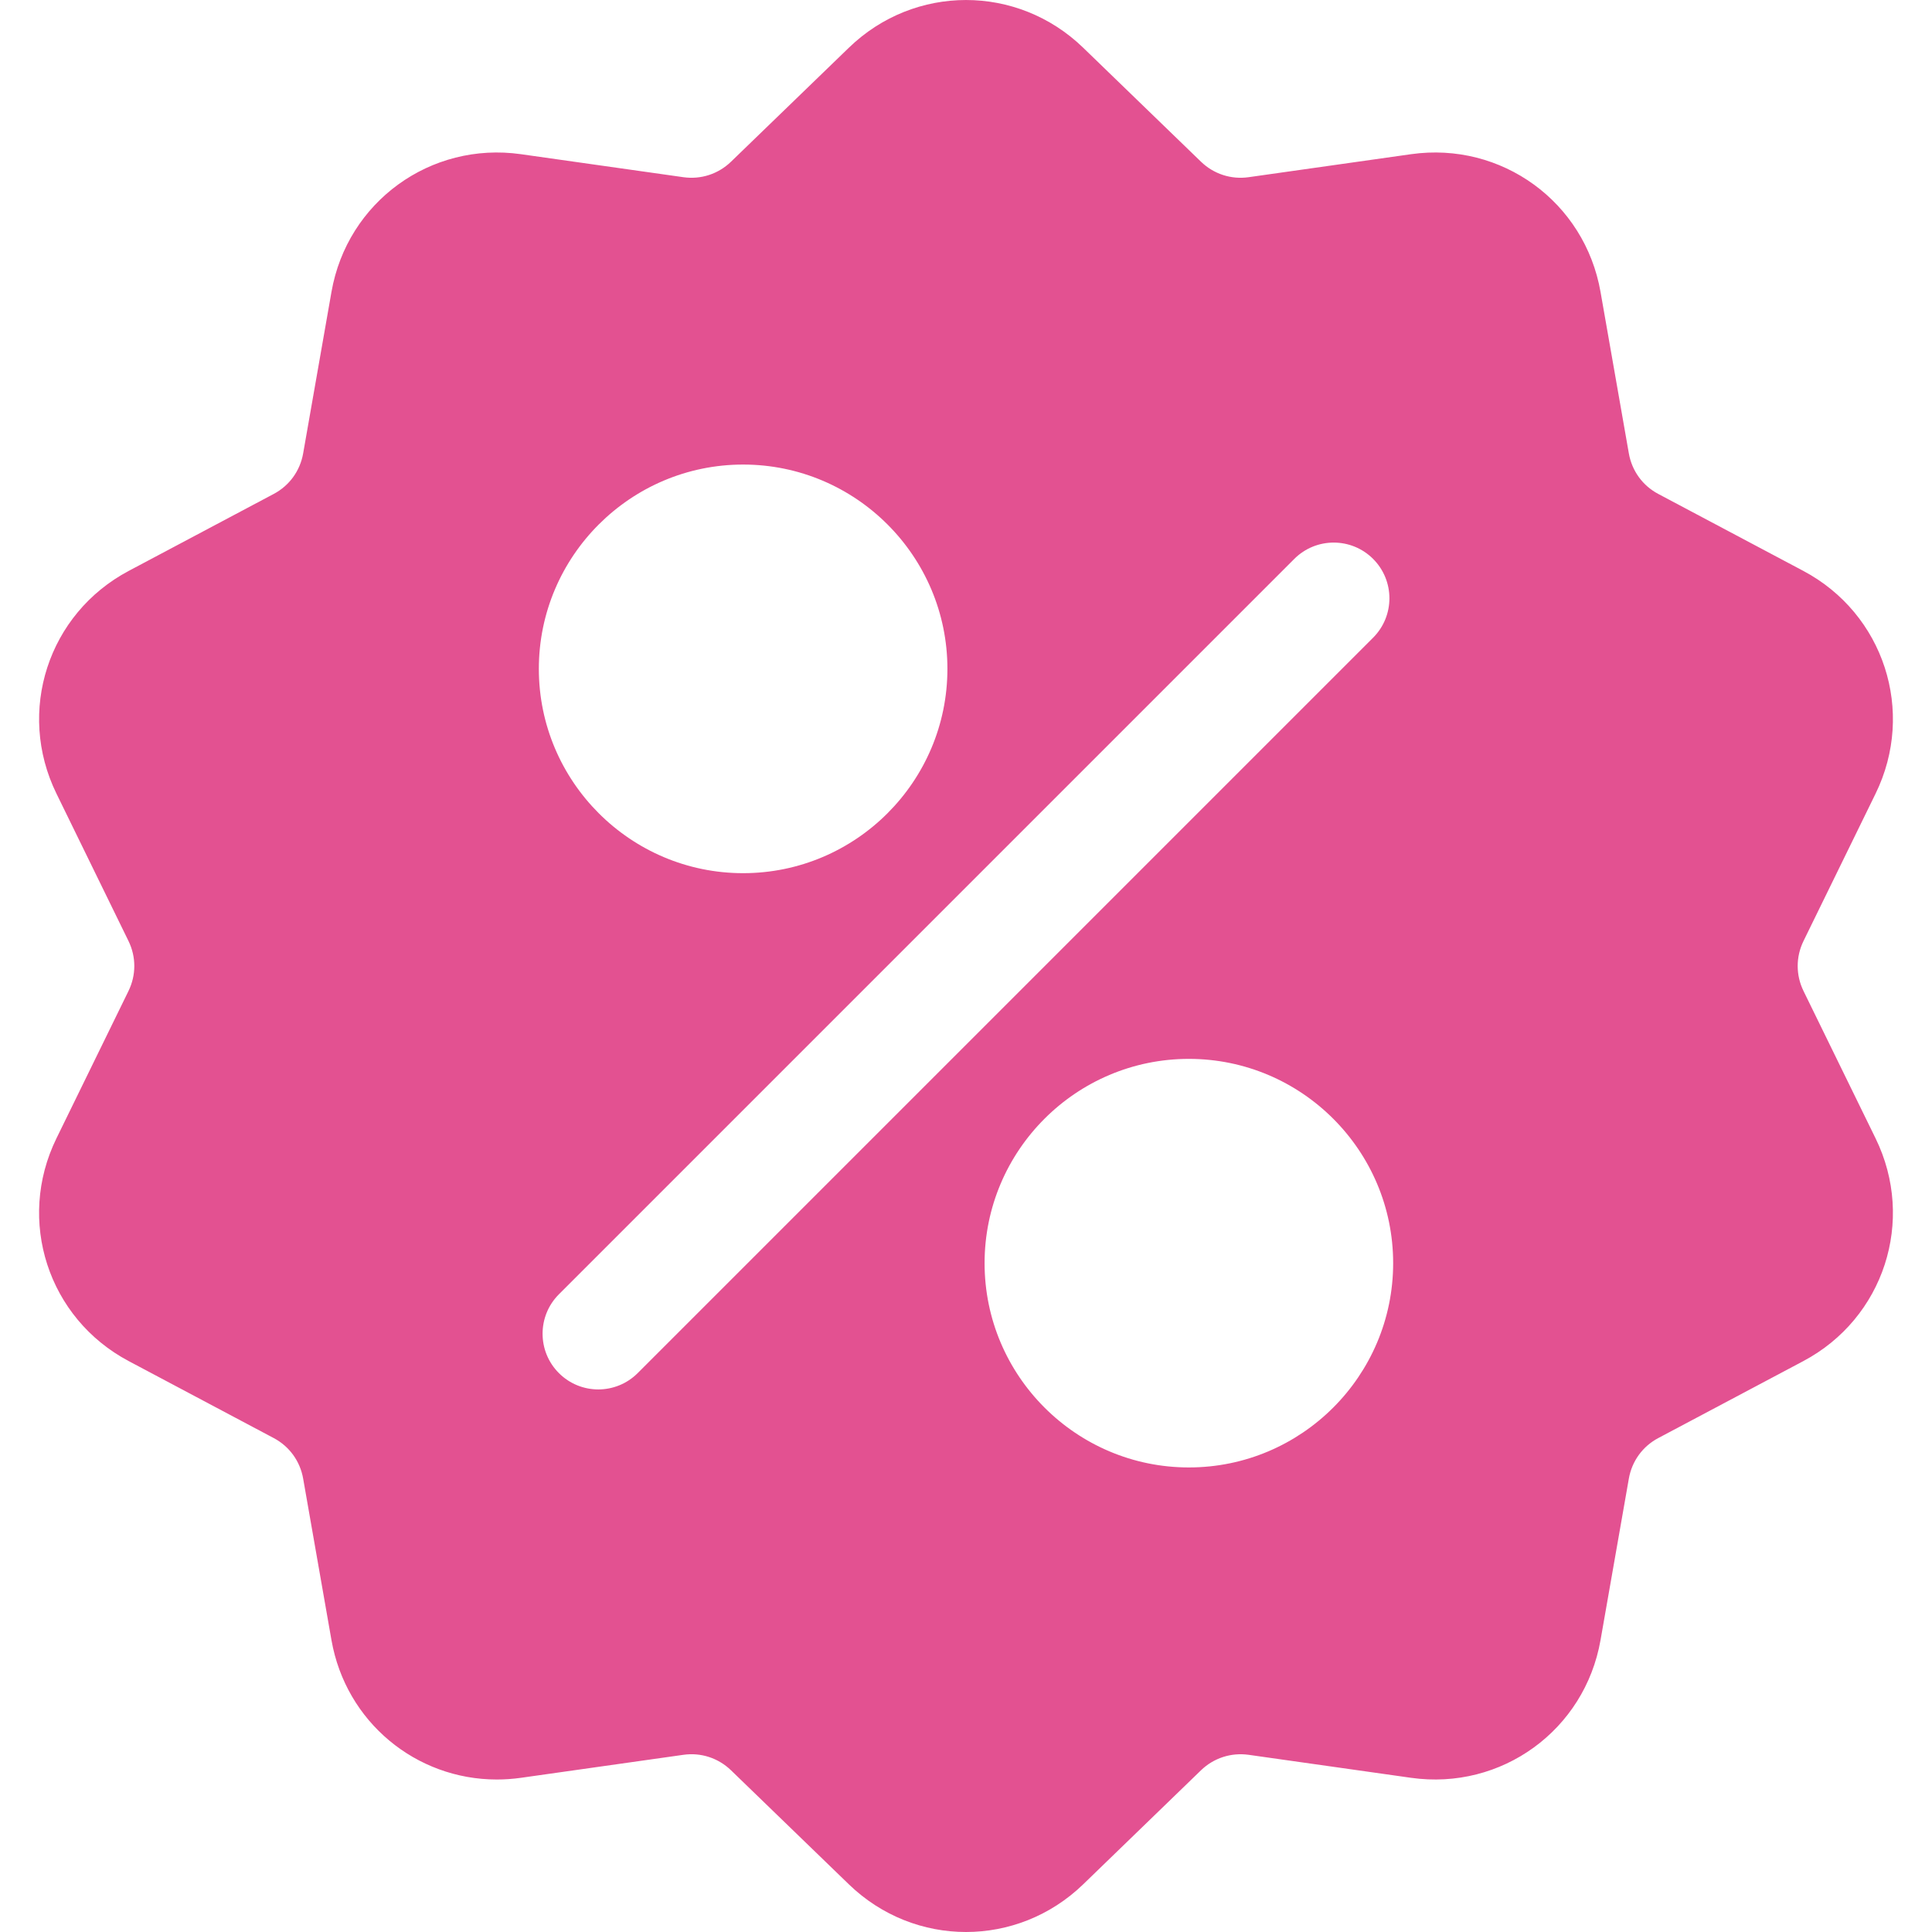 <svg width="42" height="42" viewBox="0 0 42 42" fill="none" xmlns="http://www.w3.org/2000/svg">
<path d="M39.207 21.544C39.038 21.198 39.038 20.802 39.207 20.456L40.774 17.252C41.646 15.467 40.955 13.341 39.201 12.41L36.05 10.738C35.71 10.558 35.477 10.237 35.41 9.858L34.794 6.345C34.451 4.389 32.642 3.074 30.675 3.352L27.144 3.852C26.763 3.906 26.386 3.783 26.109 3.516L23.546 1.036C22.118 -0.345 19.882 -0.345 18.455 1.036L15.891 3.516C15.614 3.783 15.238 3.906 14.856 3.852L11.325 3.352C9.358 3.074 7.549 4.389 7.206 6.345L6.59 9.858C6.523 10.237 6.29 10.558 5.95 10.738L2.8 12.41C1.045 13.341 0.354 15.467 1.227 17.252L2.793 20.456C2.962 20.802 2.962 21.198 2.793 21.544L1.226 24.749C0.354 26.533 1.045 28.66 2.8 29.59L5.95 31.262C6.29 31.442 6.523 31.763 6.59 32.142L7.206 35.656C7.519 37.436 9.045 38.685 10.8 38.685C10.973 38.685 11.149 38.673 11.325 38.648L14.857 38.148C15.237 38.094 15.614 38.217 15.891 38.484L18.455 40.965C19.169 41.655 20.084 42 21 42C21.916 42 22.832 41.655 23.546 40.965L26.109 38.484C26.386 38.217 26.763 38.095 27.144 38.148L30.675 38.648C32.642 38.926 34.451 37.611 34.794 35.655L35.41 32.142C35.477 31.763 35.71 31.442 36.05 31.262L39.201 29.59C40.955 28.66 41.646 26.533 40.774 24.748L39.207 21.544ZM16.155 10.099C18.604 10.099 20.596 12.092 20.596 14.54C20.596 16.989 18.604 18.982 16.155 18.982C13.707 18.982 11.714 16.989 11.714 14.54C11.714 12.092 13.707 10.099 16.155 10.099ZM13.863 29.85C13.627 30.086 13.316 30.205 13.007 30.205C12.697 30.205 12.387 30.087 12.15 29.85C11.677 29.377 11.677 28.61 12.15 28.137L28.137 12.15C28.61 11.677 29.377 11.677 29.85 12.15C30.323 12.623 30.323 13.39 29.85 13.863L13.863 29.85ZM25.845 31.901C23.396 31.901 21.404 29.909 21.404 27.46C21.404 25.011 23.396 23.019 25.845 23.019C28.294 23.019 30.286 25.011 30.286 27.46C30.286 29.909 28.294 31.901 25.845 31.901Z" fill="#E35191"/>
</svg>
